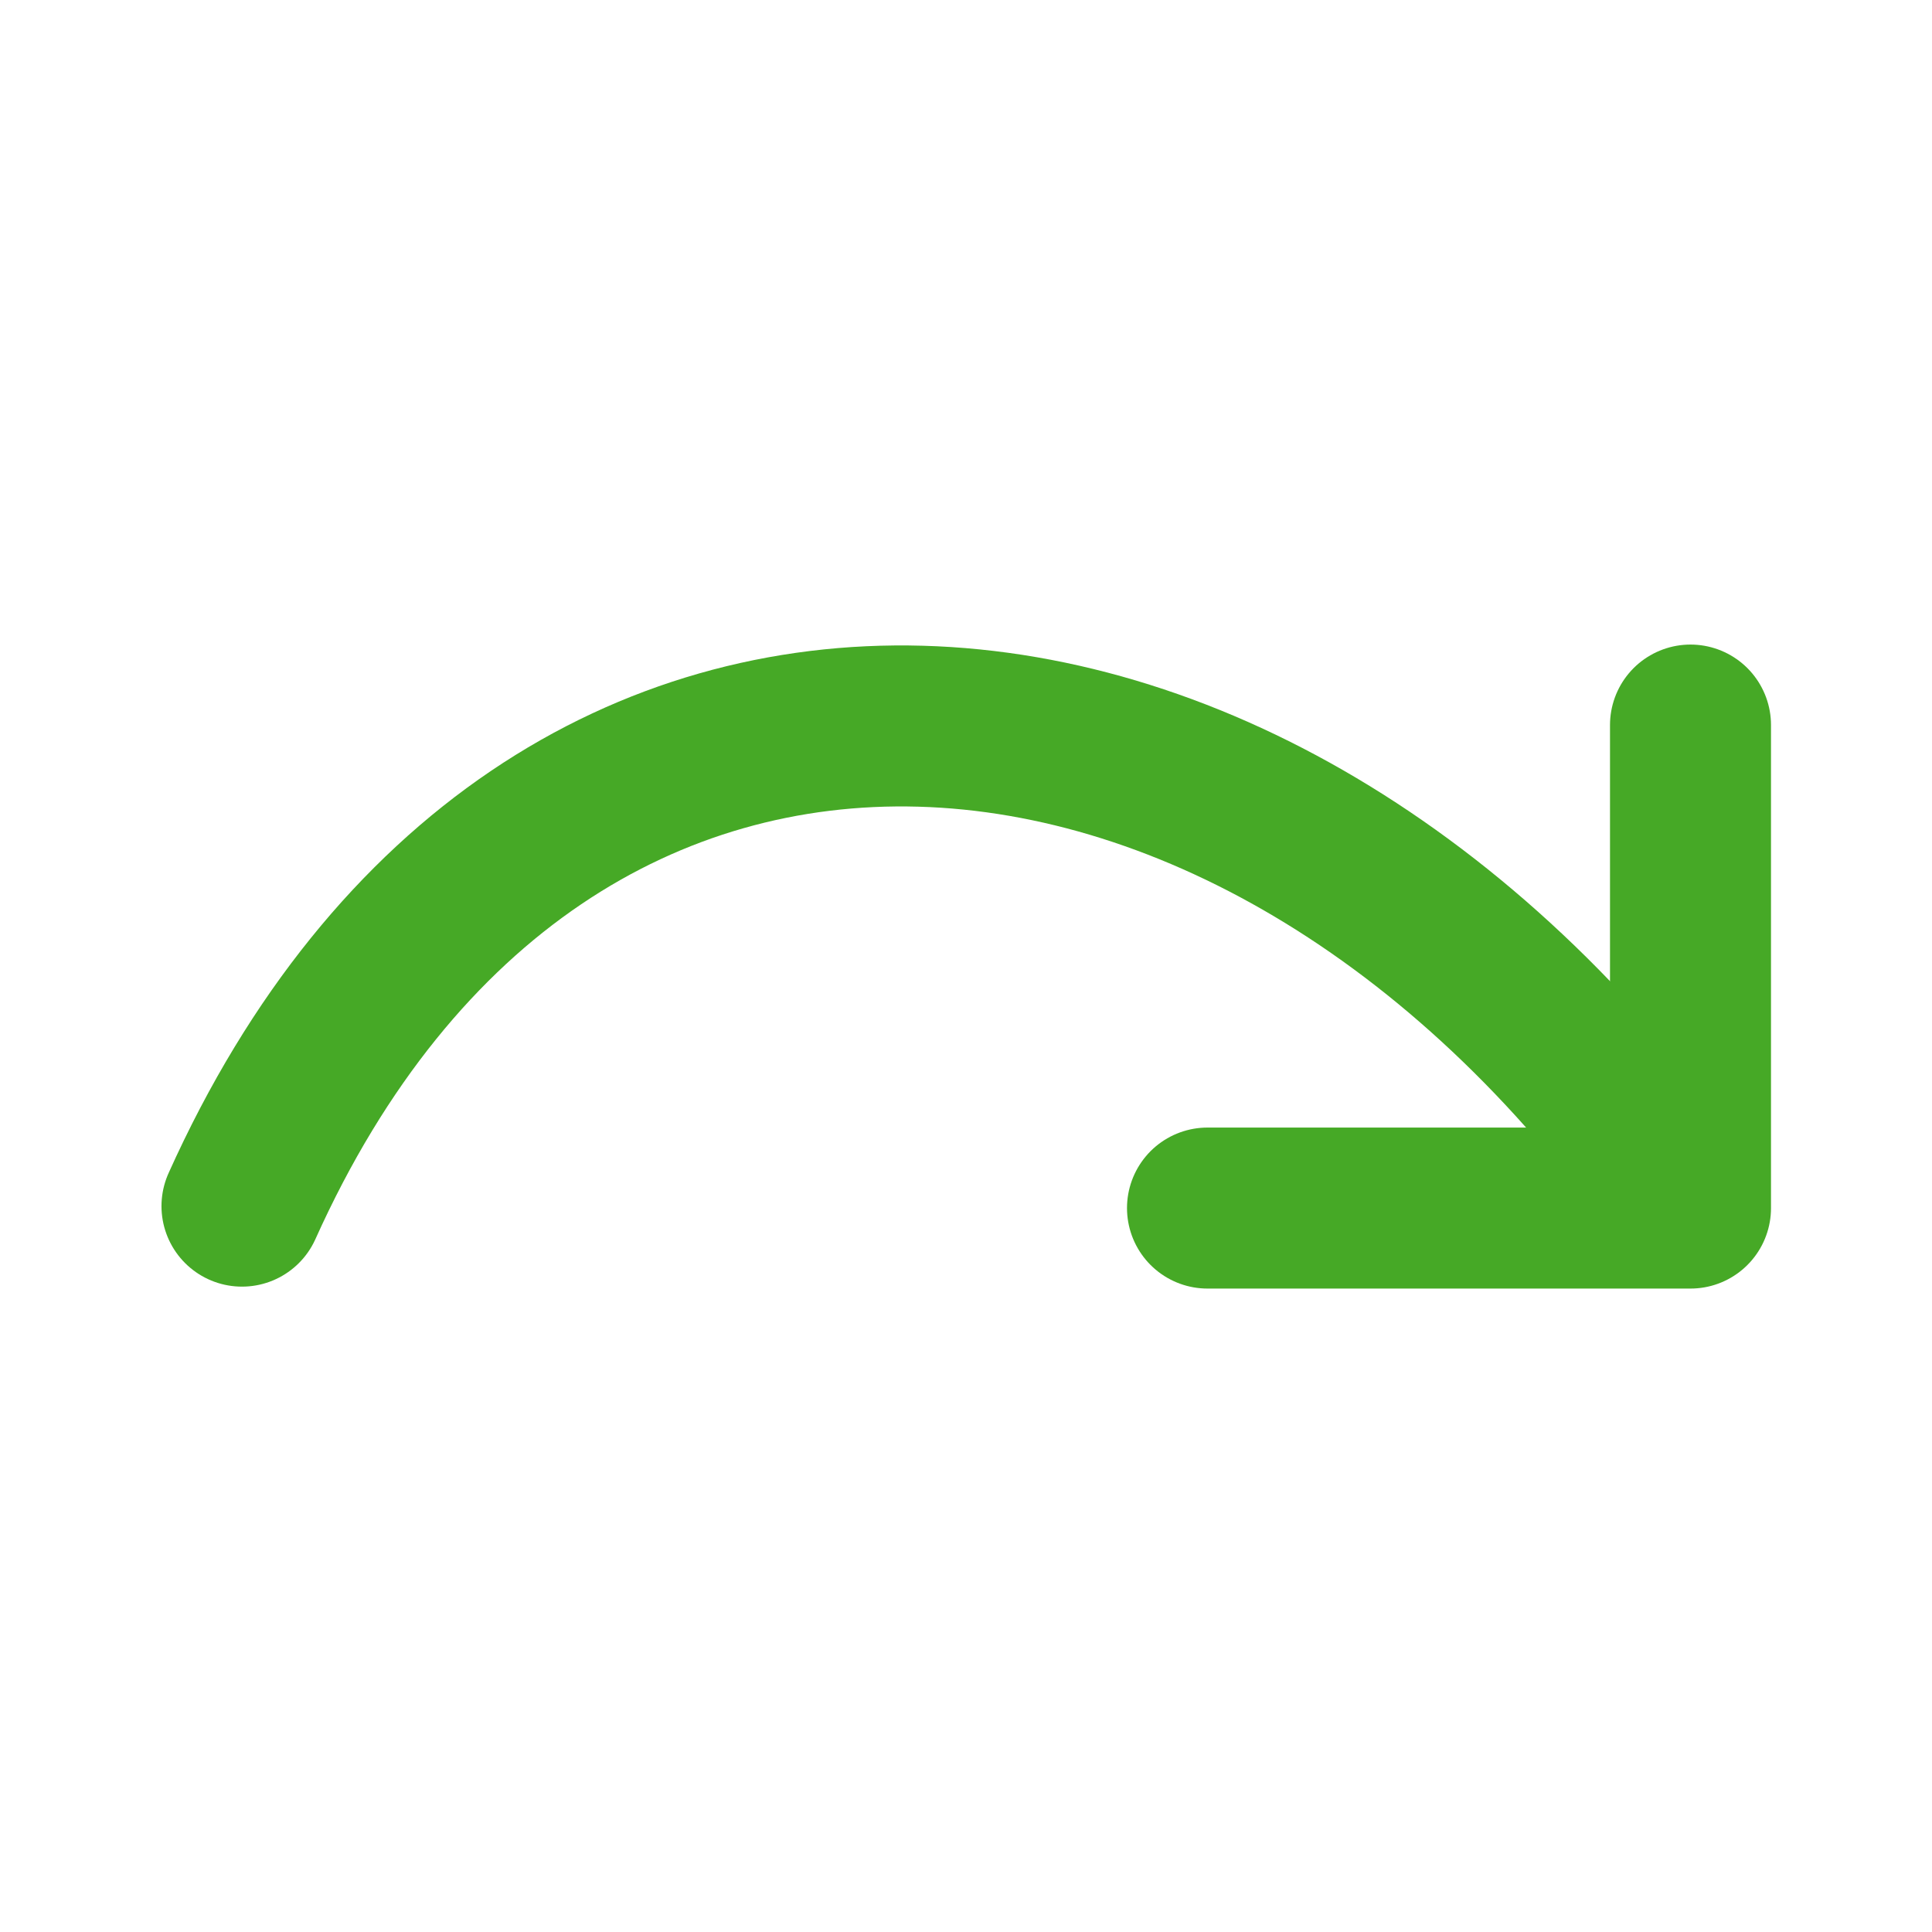 <svg xmlns="http://www.w3.org/2000/svg" viewBox="0 0 24 24"><path style="fill:none;stroke:#46a926;stroke-width:2;stroke-linecap:round;stroke-linejoin:round;stroke-miterlimit:4;stroke-dasharray:none;stroke-opacity:1" d="M21 9.007v6h-6"/><path style="fill:none;stroke:#46a926;stroke-width:2;stroke-linecap:round;stroke-linejoin:round;stroke-miterlimit:4;stroke-dasharray:none;stroke-opacity:1" d="M20.992 14.983c-5.246-7.57-14.24-8.328-17.986 0"/></svg>